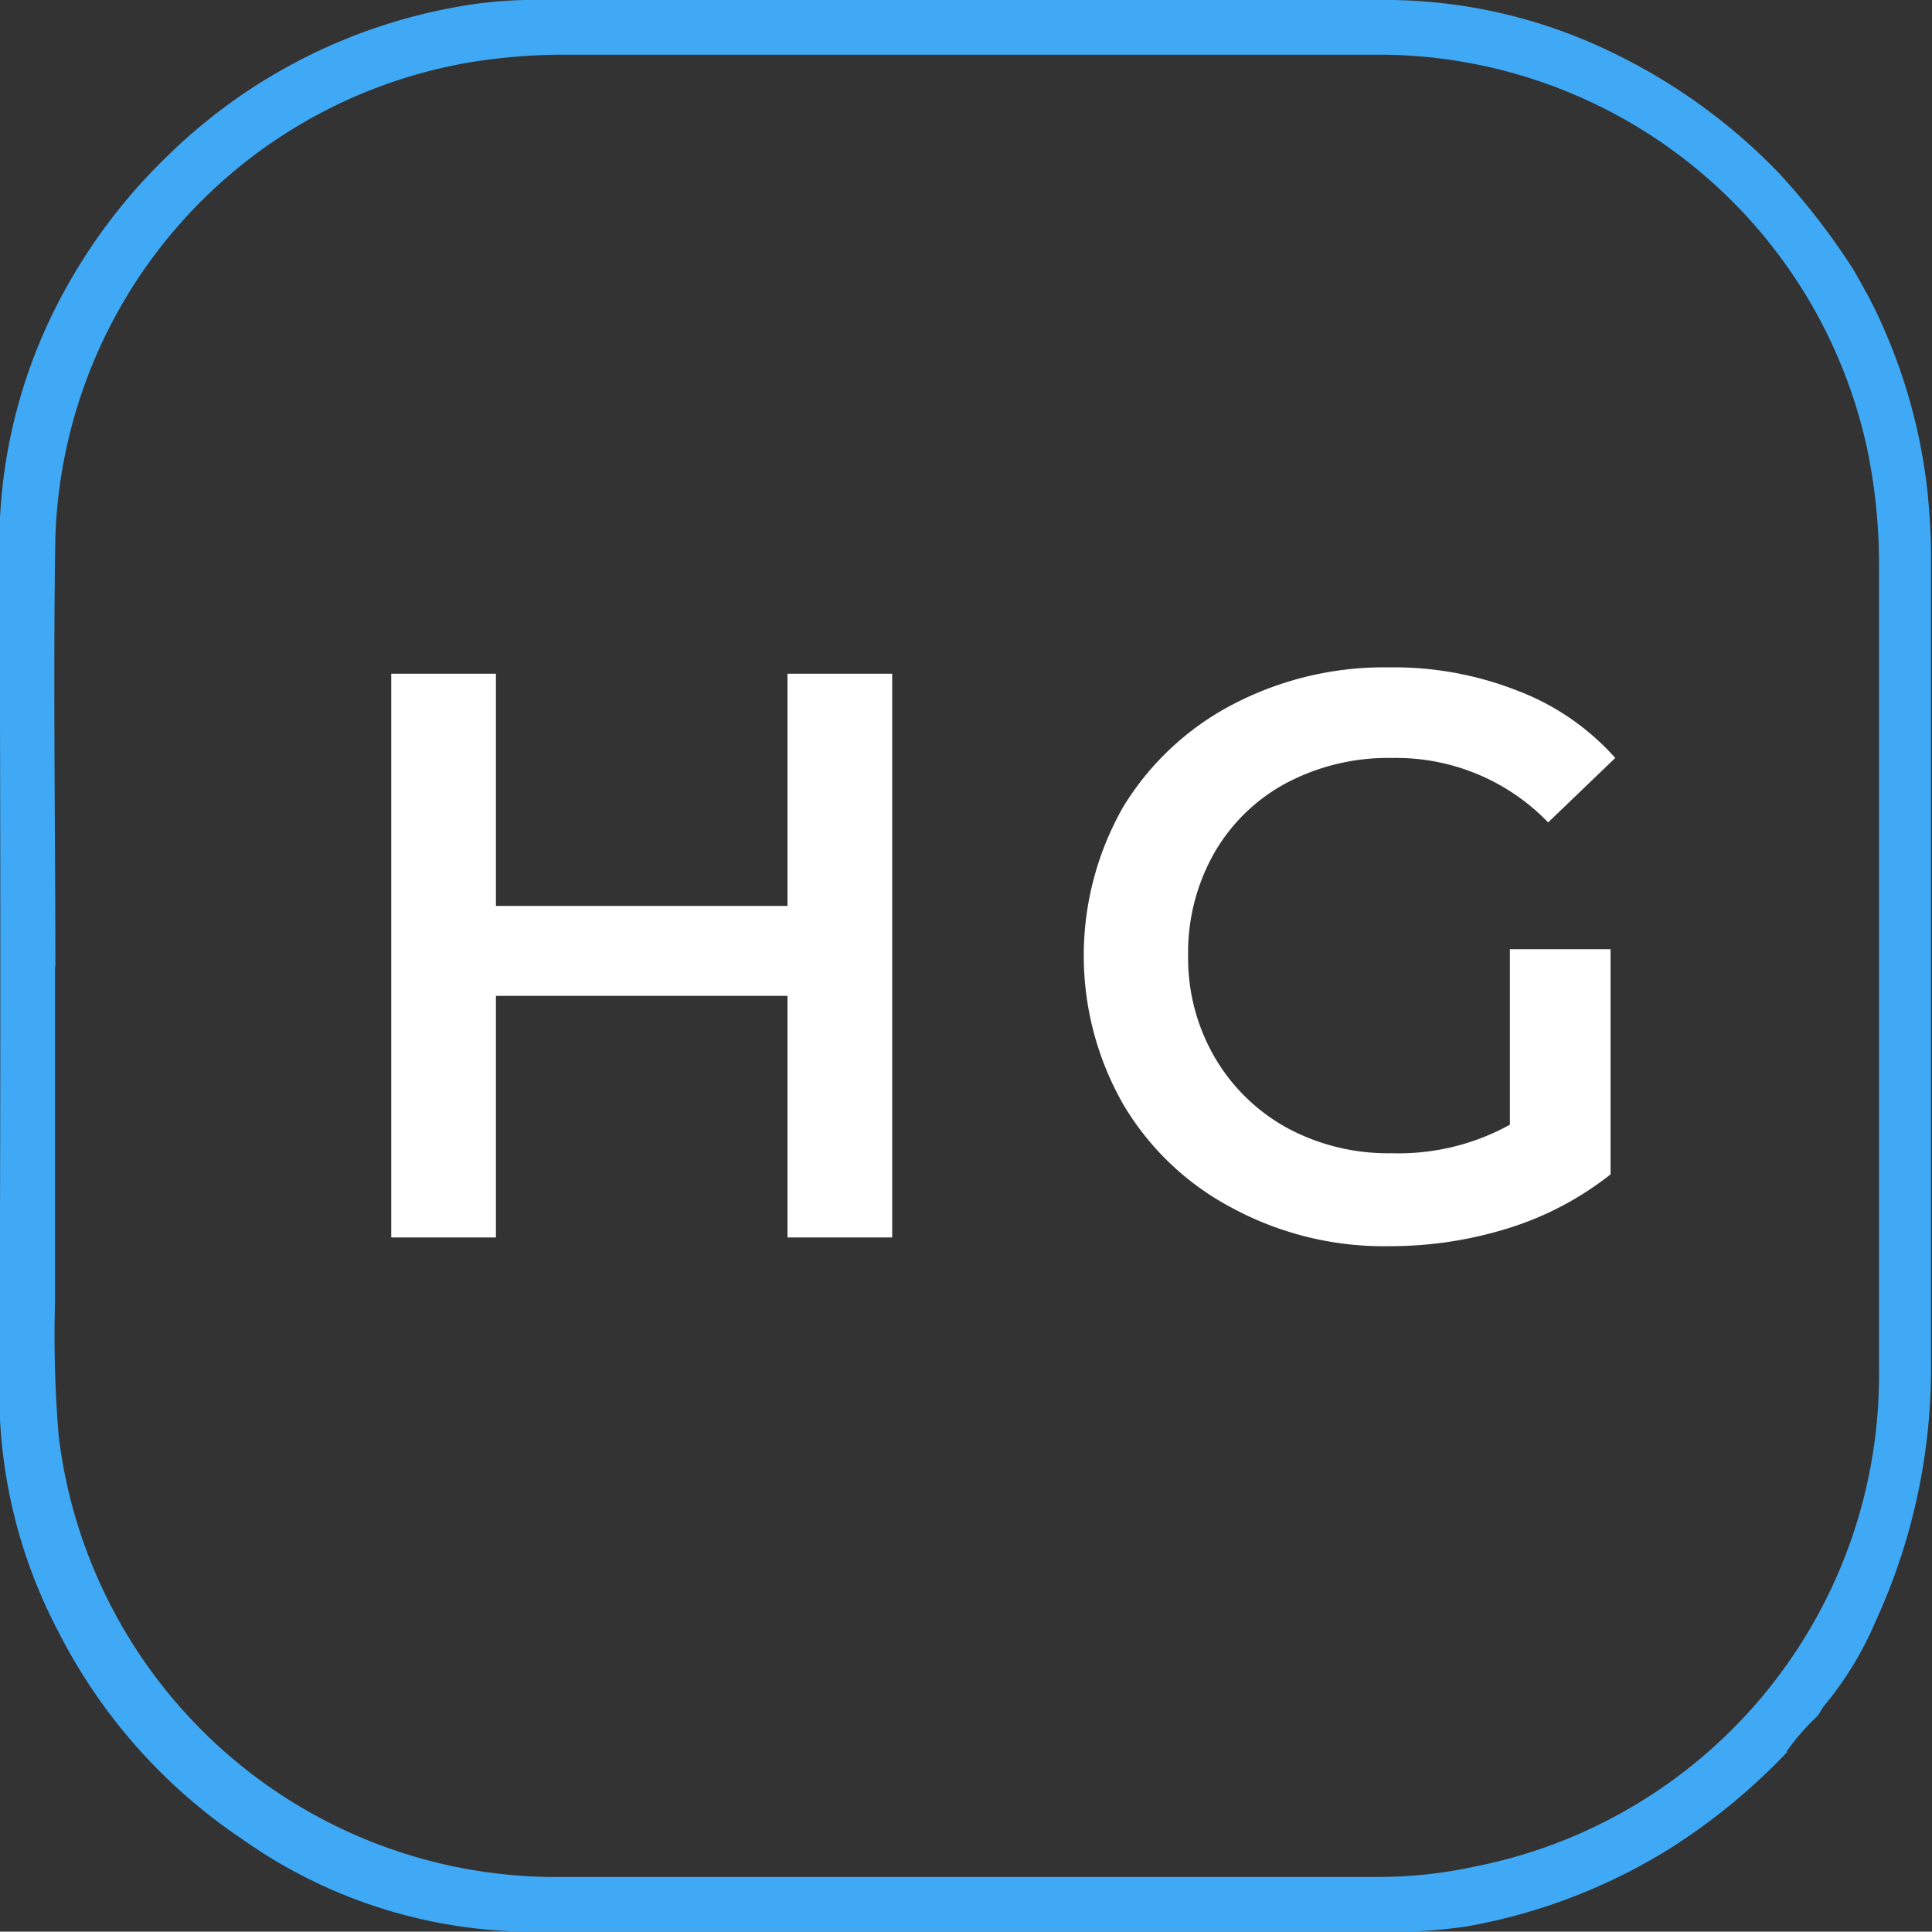 <svg xmlns="http://www.w3.org/2000/svg" viewBox="0 0 57.58 57.57"><rect x="0" y="0" width="57.58" height="57.57" fill="#333333" stroke="none"/><defs><style>.cls-1{fill:#3fa9f5;}.cls-2{fill:#fff;}</style></defs><g id="Layer_2" data-name="Layer 2"><g id="Pantallas_3" data-name="Pantallas 3"><g id="icon_hoteles_gaf"><path class="cls-1" d="M53.28,52.2a18.29,18.29,0,0,1-3.54,2.91,17.12,17.12,0,0,1-6,2.3,15.27,15.27,0,0,1-2.79.16c-8.43,0-16.86,0-25.29,0a15,15,0,0,1-8.46-2.77,16.38,16.38,0,0,1-5.46-6.17,15.26,15.26,0,0,1-1.76-7q.06-12.7,0-25.42A15.68,15.68,0,0,1,1.91,8.69,16.74,16.74,0,0,1,5,4.64,16.44,16.44,0,0,1,13.65.2,12.62,12.62,0,0,1,16.11,0q12.7,0,25.42,0A15.49,15.49,0,0,1,48,1.54a17.37,17.37,0,0,1,5,3.6,20.61,20.61,0,0,1,2.26,2.93l.44.79a16.61,16.61,0,0,1,1.74,5.74c.06.59.1,1.18.11,1.77,0,8.07,0,16.14,0,24.2a18.09,18.09,0,0,1-1.65,7.75,10.16,10.16,0,0,1-1.56,2.55l-.16.26h0a6.87,6.87,0,0,0-.94,1.08M1.64,28.8h0c0,3.33,0,6.67,0,10a36,36,0,0,0,.11,4A14.93,14.93,0,0,0,16.42,55.94q12.34,0,24.69,0A13.71,13.71,0,0,0,44,55.62,14.93,14.93,0,0,0,56,40.77v-24a16.64,16.64,0,0,0-.38-3.52A14.9,14.9,0,0,0,41.08,1.63q-12.15,0-24.29,0a17.53,17.53,0,0,0-2.8.23A14.86,14.86,0,0,0,1.65,16c-.07,4.27,0,8.54,0,12.81" transform="translate(0)"/><path class="cls-2" d="M26.59,20.08v16.8H23.47v-7.2H14.78v7.2H11.66V20.08h3.12V27h8.69V20.08Z" transform="translate(0)"/><path class="cls-2" d="M45,28.29h3V35a9.41,9.41,0,0,1-3,1.59,11.81,11.81,0,0,1-3.55.55A9.52,9.52,0,0,1,36.72,36a8.21,8.21,0,0,1-3.24-3.08,8.94,8.94,0,0,1,0-8.88A8.34,8.34,0,0,1,36.73,21a9.73,9.73,0,0,1,4.67-1.11,10.06,10.06,0,0,1,3.84.7,7.42,7.42,0,0,1,2.9,2l-2,1.92a6.29,6.29,0,0,0-4.64-1.92,6.49,6.49,0,0,0-3.15.74,5.43,5.43,0,0,0-2.16,2.09,6,6,0,0,0-.78,3.07,5.88,5.88,0,0,0,.78,3,5.64,5.64,0,0,0,2.16,2.12,6.33,6.33,0,0,0,3.13.76A6.86,6.86,0,0,0,45,33.52Z" transform="translate(0)"/></g></g></g></svg>